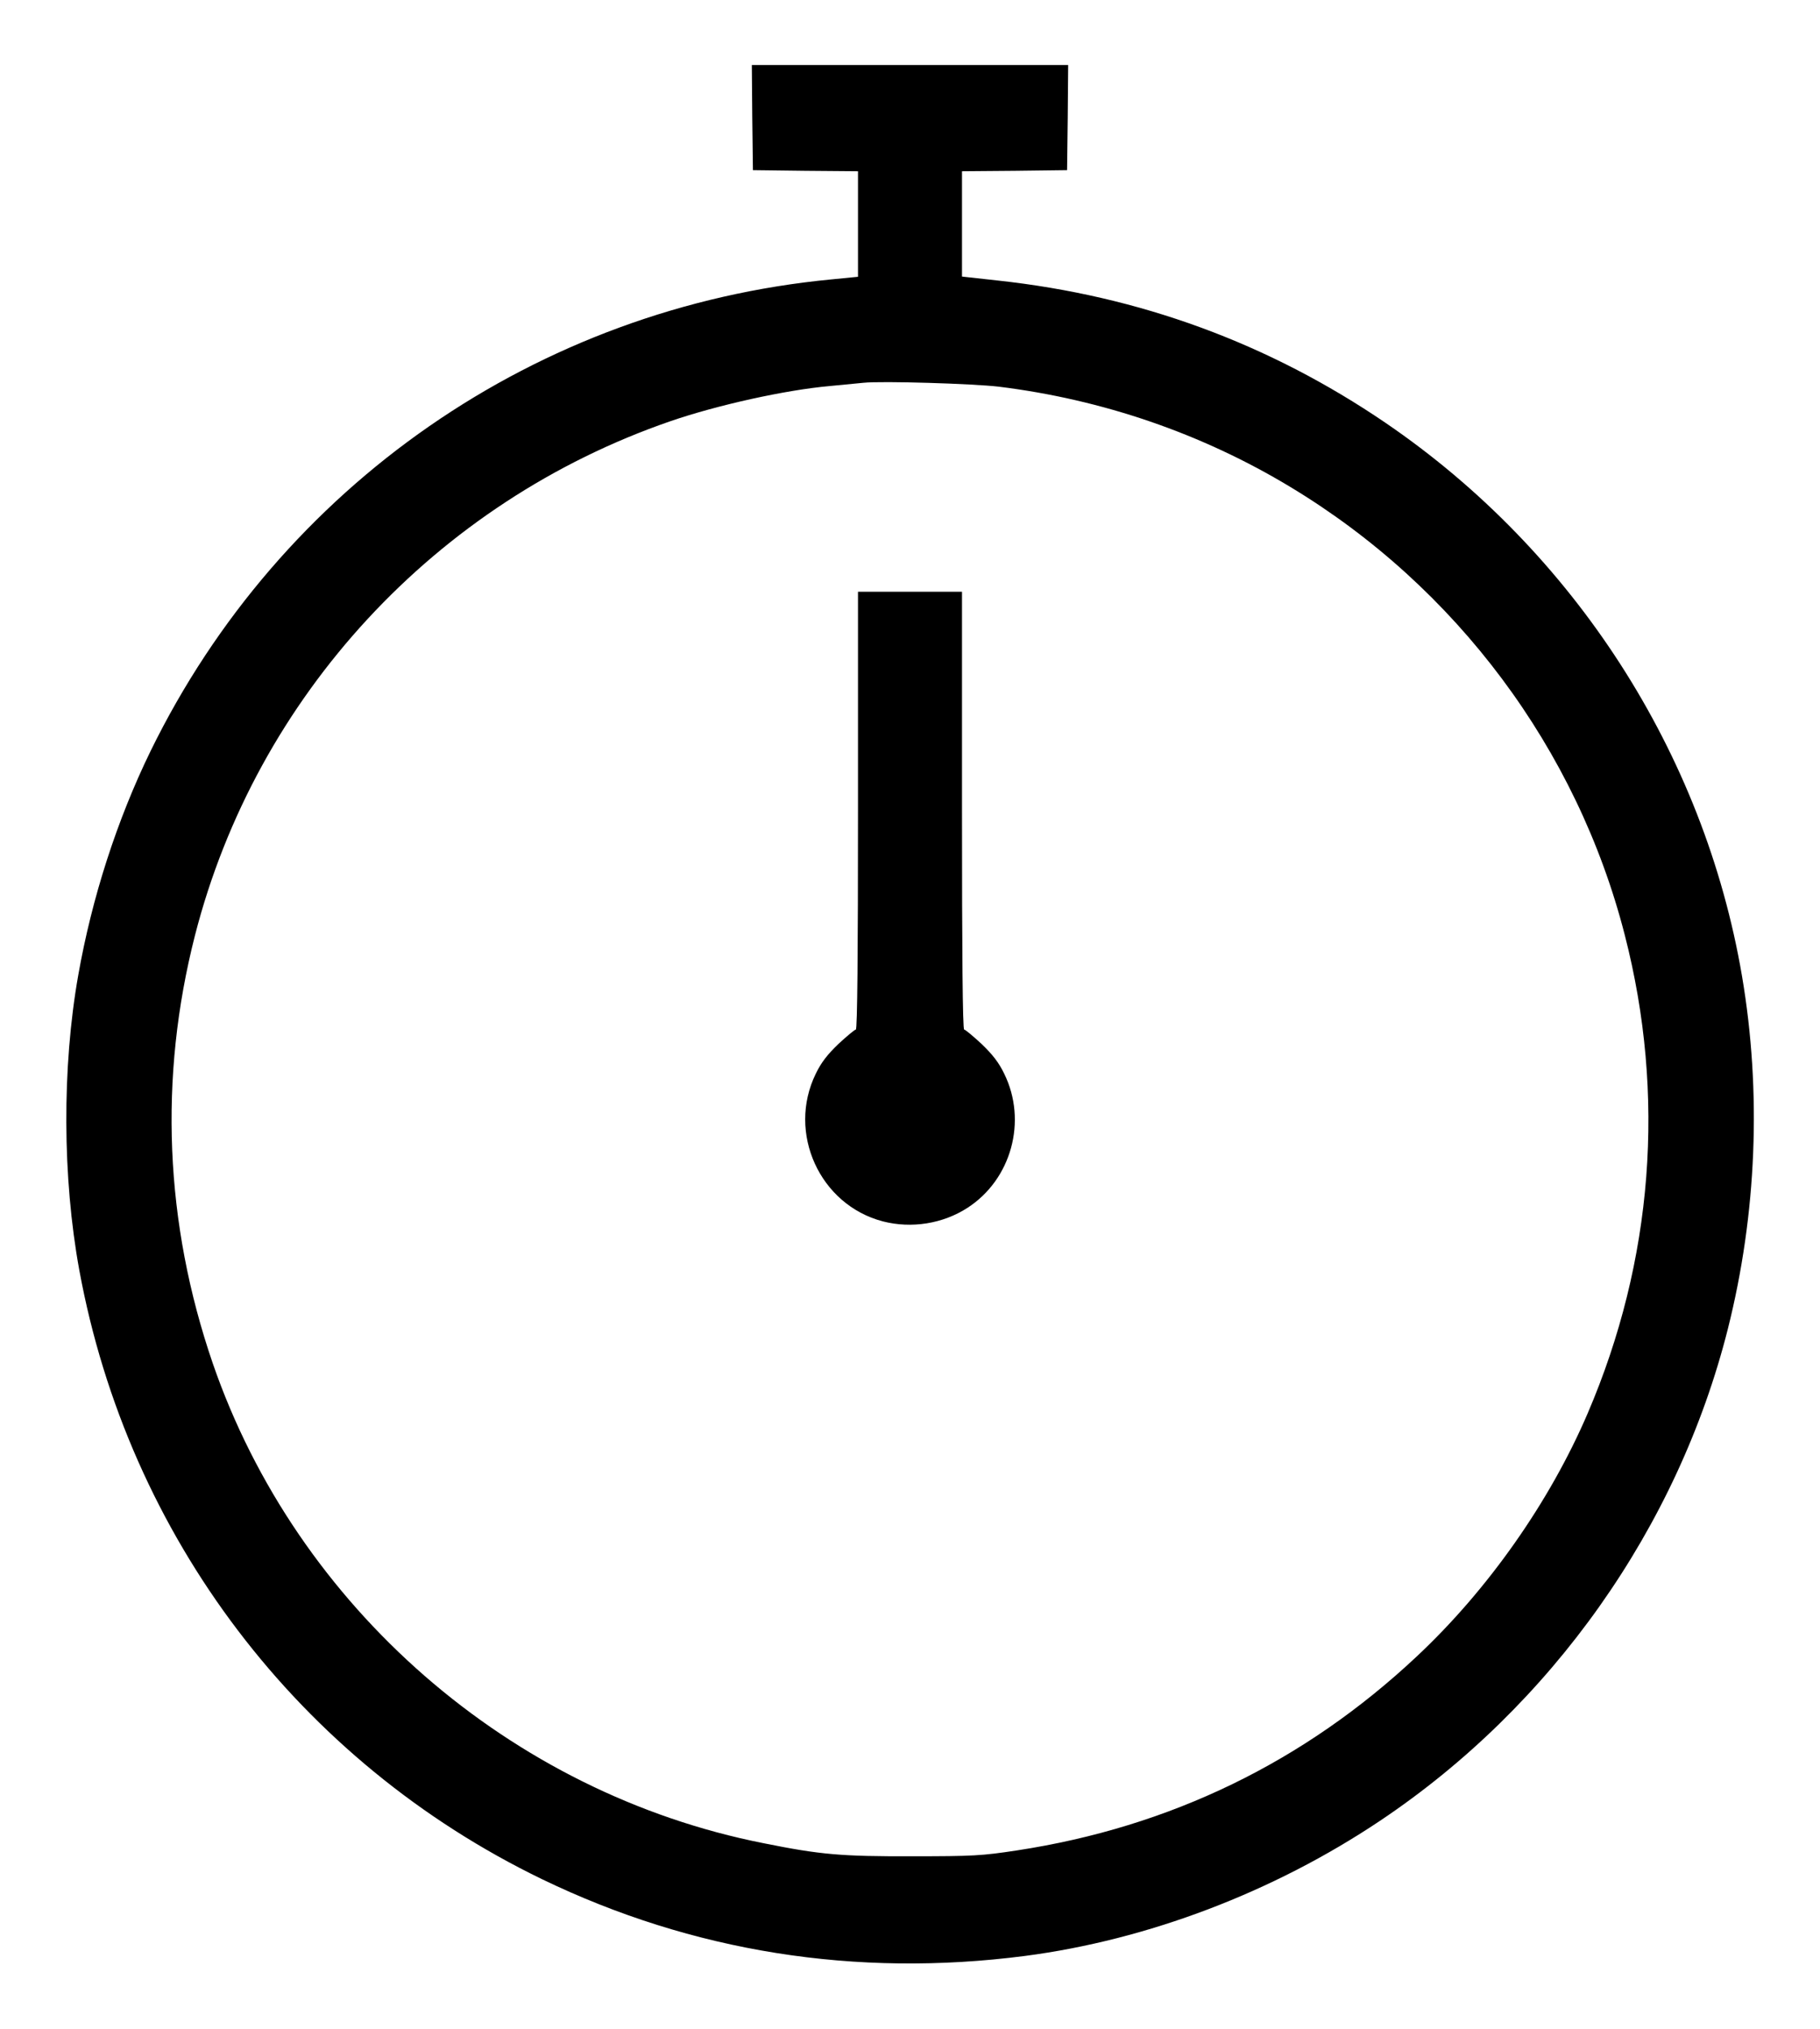 <?xml version="1.0" standalone="no"?>
<!DOCTYPE svg PUBLIC "-//W3C//DTD SVG 20010904//EN"
 "http://www.w3.org/TR/2001/REC-SVG-20010904/DTD/svg10.dtd">
<svg version="1.0" xmlns="http://www.w3.org/2000/svg"
 width="840pt" height="936pt" viewBox="0 0 840 936"
 preserveAspectRatio="xMidYMid meet">

<g transform="translate(0,936) scale(0.1,-0.1)"
fill="#000000" stroke="none">
<path d="M3472 8818 l3 -243 243 -3 242 -2 0 -244 0 -243 -122 -12 c-1359
-130 -2543 -950 -3143 -2176 -155 -318 -271 -677 -334 -1035 -75 -424 -73
-934 5 -1360 226 -1229 1014 -2267 2136 -2810 694 -335 1447 -455 2228 -354
567 74 1147 294 1640 624 792 530 1374 1353 1605 2270 133 529 156 1092 65
1627 -175 1029 -775 1959 -1645 2552 -539 367 -1135 586 -1792 657 l-163 18 0
243 0 243 243 2 242 3 3 243 2 242 -730 0 -730 0 2 -242z m1138 -1242 c478
-59 937 -216 1346 -463 765 -461 1323 -1208 1543 -2067 190 -738 131 -1502
-171 -2206 -175 -408 -460 -814 -789 -1122 -519 -487 -1138 -787 -1845 -895
-164 -25 -204 -27 -484 -27 -325 -1 -422 7 -685 60 -1170 231 -2155 1089
-2543 2214 -222 647 -250 1318 -82 1975 283 1104 1112 1999 2195 2372 215 74
531 144 735 162 63 6 133 13 155 15 85 9 506 -4 625 -18z"/>
<path d="M3960 5620 c0 -654 -3 -1010 -10 -1010 -5 0 -41 -30 -80 -66 -51 -49
-80 -86 -105 -138 -133 -272 18 -605 310 -681 132 -34 277 -11 391 63 202 131
276 400 169 618 -25 52 -54 89 -105 138 -39 36 -75 66 -80 66 -7 0 -10 356
-10 1010 l0 1010 -240 0 -240 0 0 -1010z"/>
</g>
</svg>
